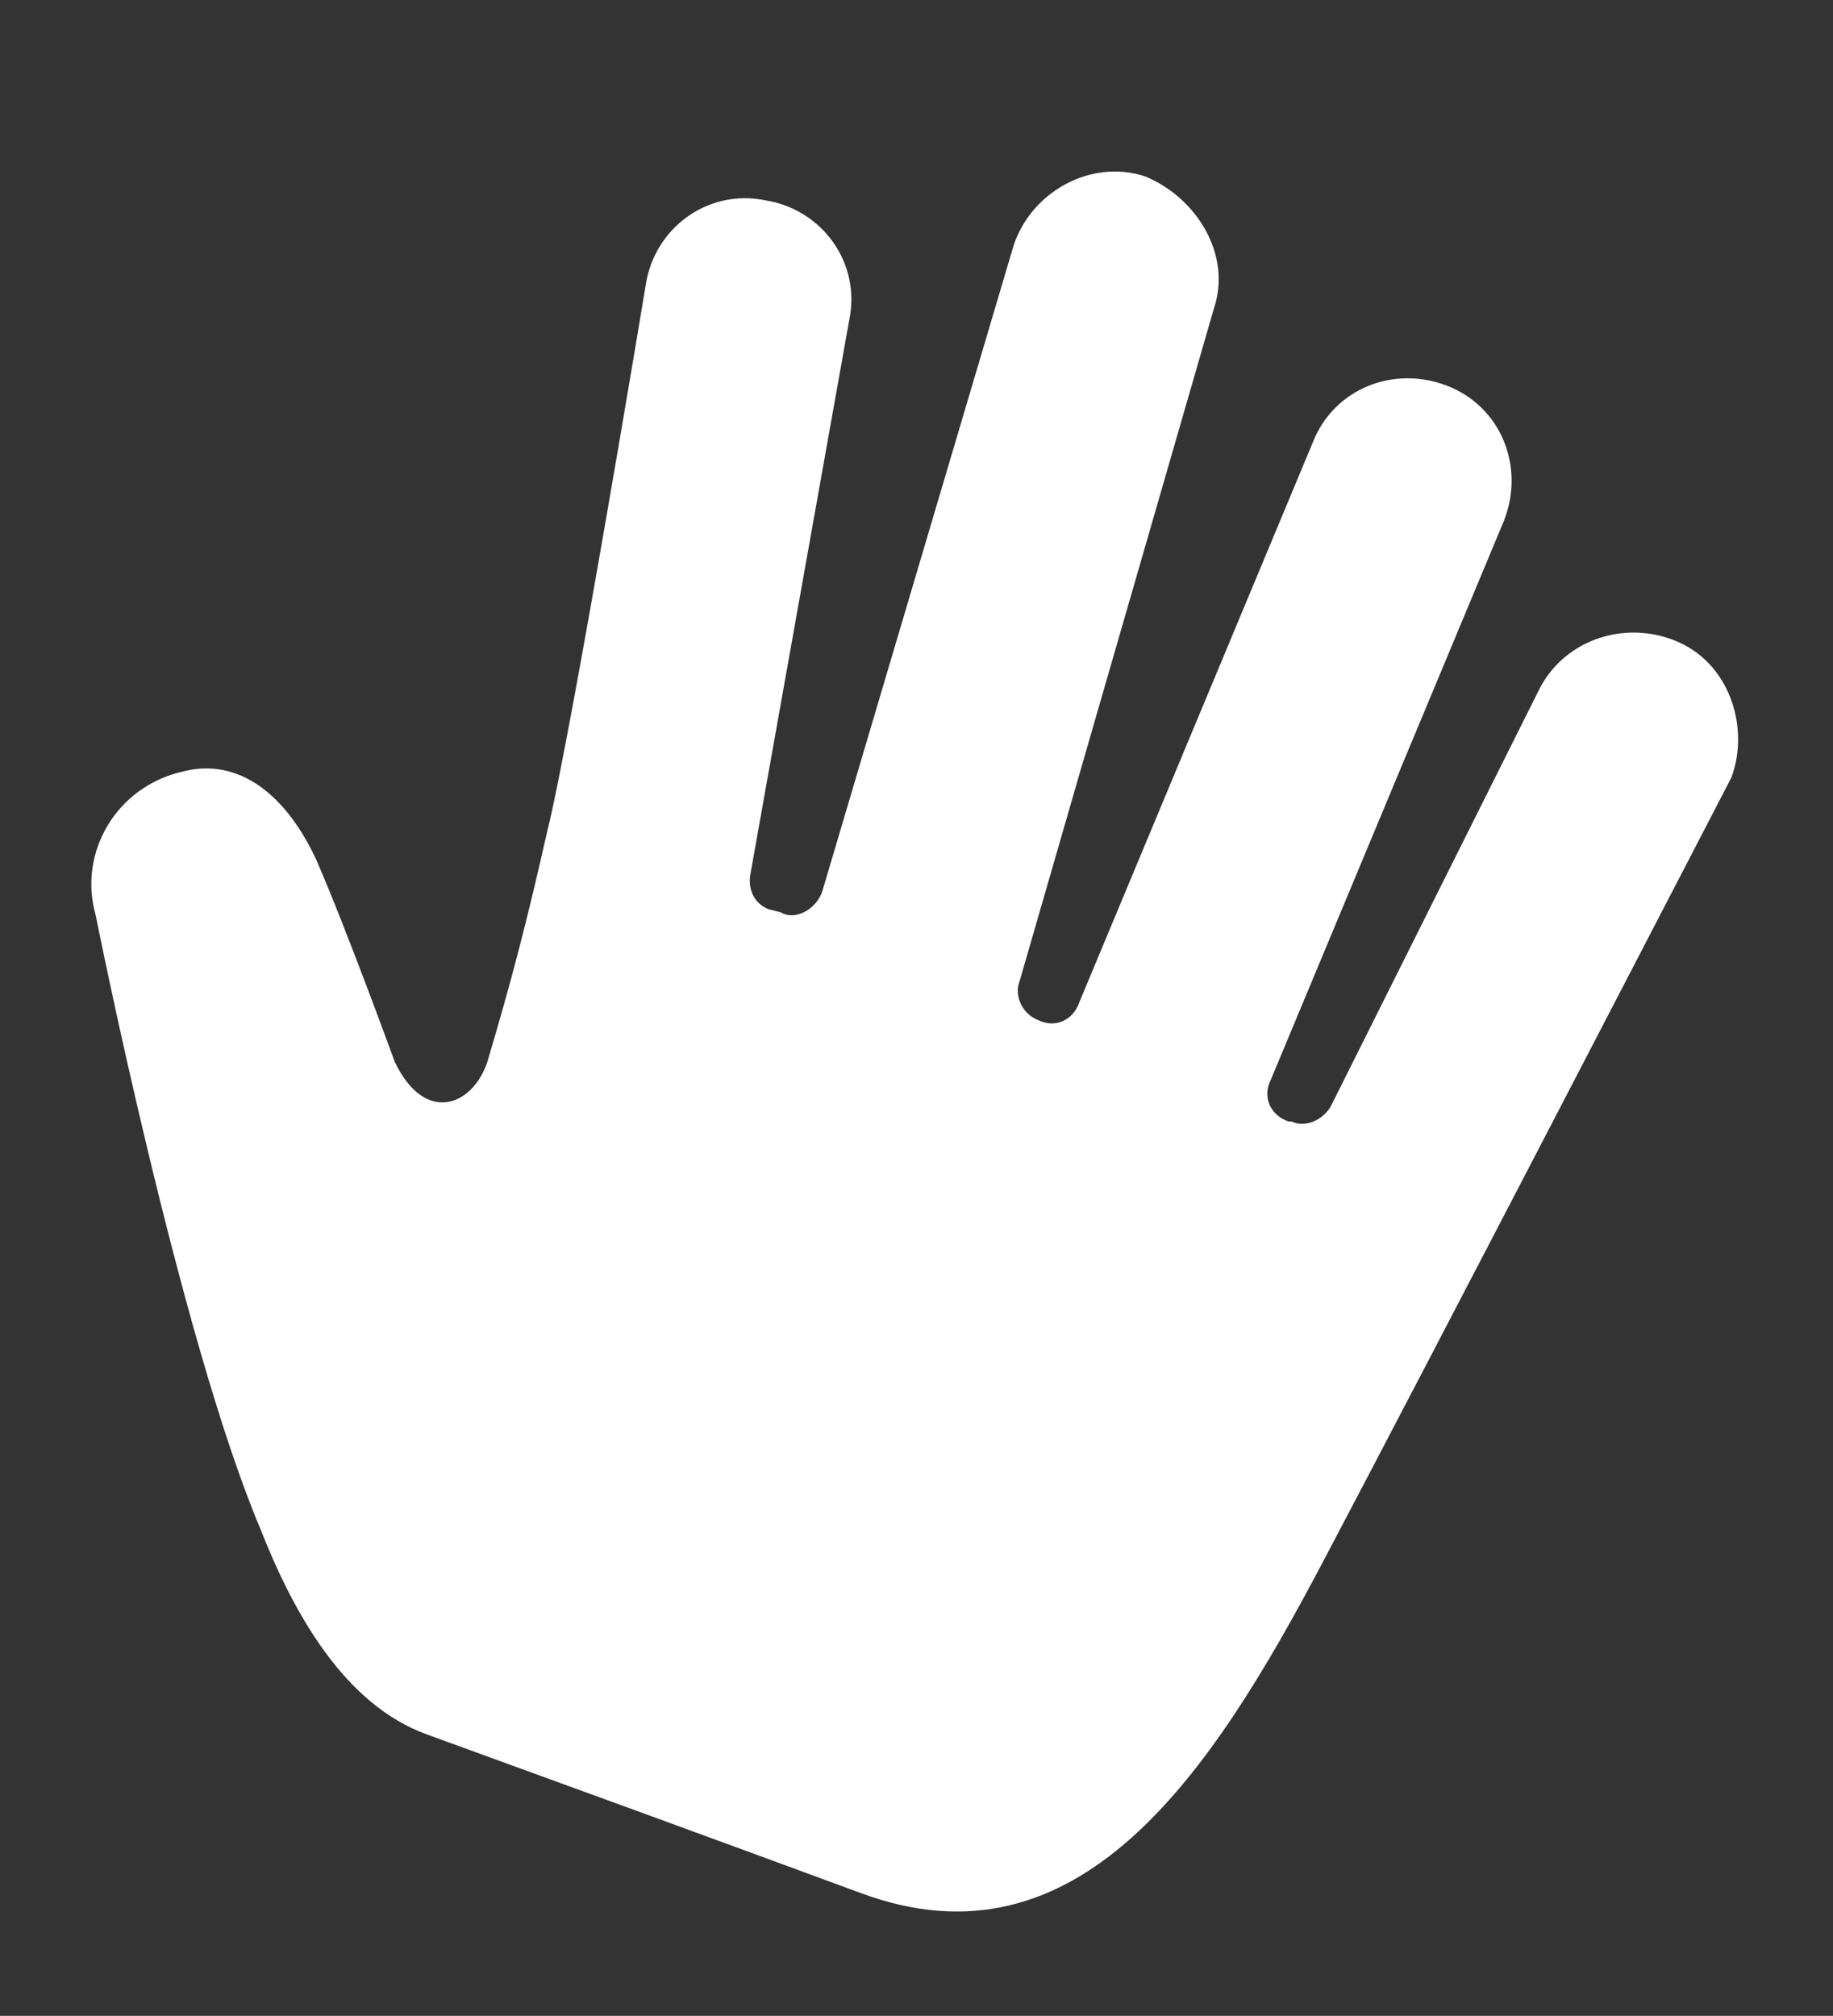<svg version="1.2" baseProfile="tiny" xmlns="http://www.w3.org/2000/svg" viewBox="0 0 61.3 67.4"><rect x="0" y="0" width="61.3" height="67.4" fill="#333333" stroke="none"/><path fill="#FFF" d="M56.2 21.5c-1.7-.8-3.8-.2-4.7 1.5l-7 14c-.3.5-.9.7-1.3.5h-.1c-.6-.2-.9-.8-.6-1.4l7.8-18.7c.7-1.8-.1-3.8-1.9-4.5-1.8-.7-3.8.1-4.5 1.9l-7.8 18.7c-.2.6-.8.9-1.4.6-.5-.2-.8-.8-.6-1.3l6.5-22.5c.6-1.8-.6-3.7-2.3-4.4-1.8-.6-3.8.5-4.4 2.3l-6.4 21.6c-.2.6-.9 1-1.4.7l-.4-.1c-.5-.2-.7-.7-.6-1.2l3.3-18.5c.4-1.9-.9-3.7-2.8-4-1.9-.4-3.7.9-4 2.8 0 0-2.5 15.1-3.3 18.3-.7 3.1-1.2 5-2 7.7-.5 1.5-2.1 2.1-3.1 0 0 0-1.6-4.4-2.6-6.7-1-2.2-2.6-3.5-4.5-3-2.2.5-3.5 2.7-2.9 4.8 0 0 2.8 14.1 5.5 20.5 1.1 2.8 2.8 5.9 5.6 6.9 5.5 2 8.8 3.2 14.5 5.3 7.3 2.7 11.7-4 15.4-11S57.9 26 57.9 26c.6-1.6 0-3.7-1.7-4.5z"/></svg>